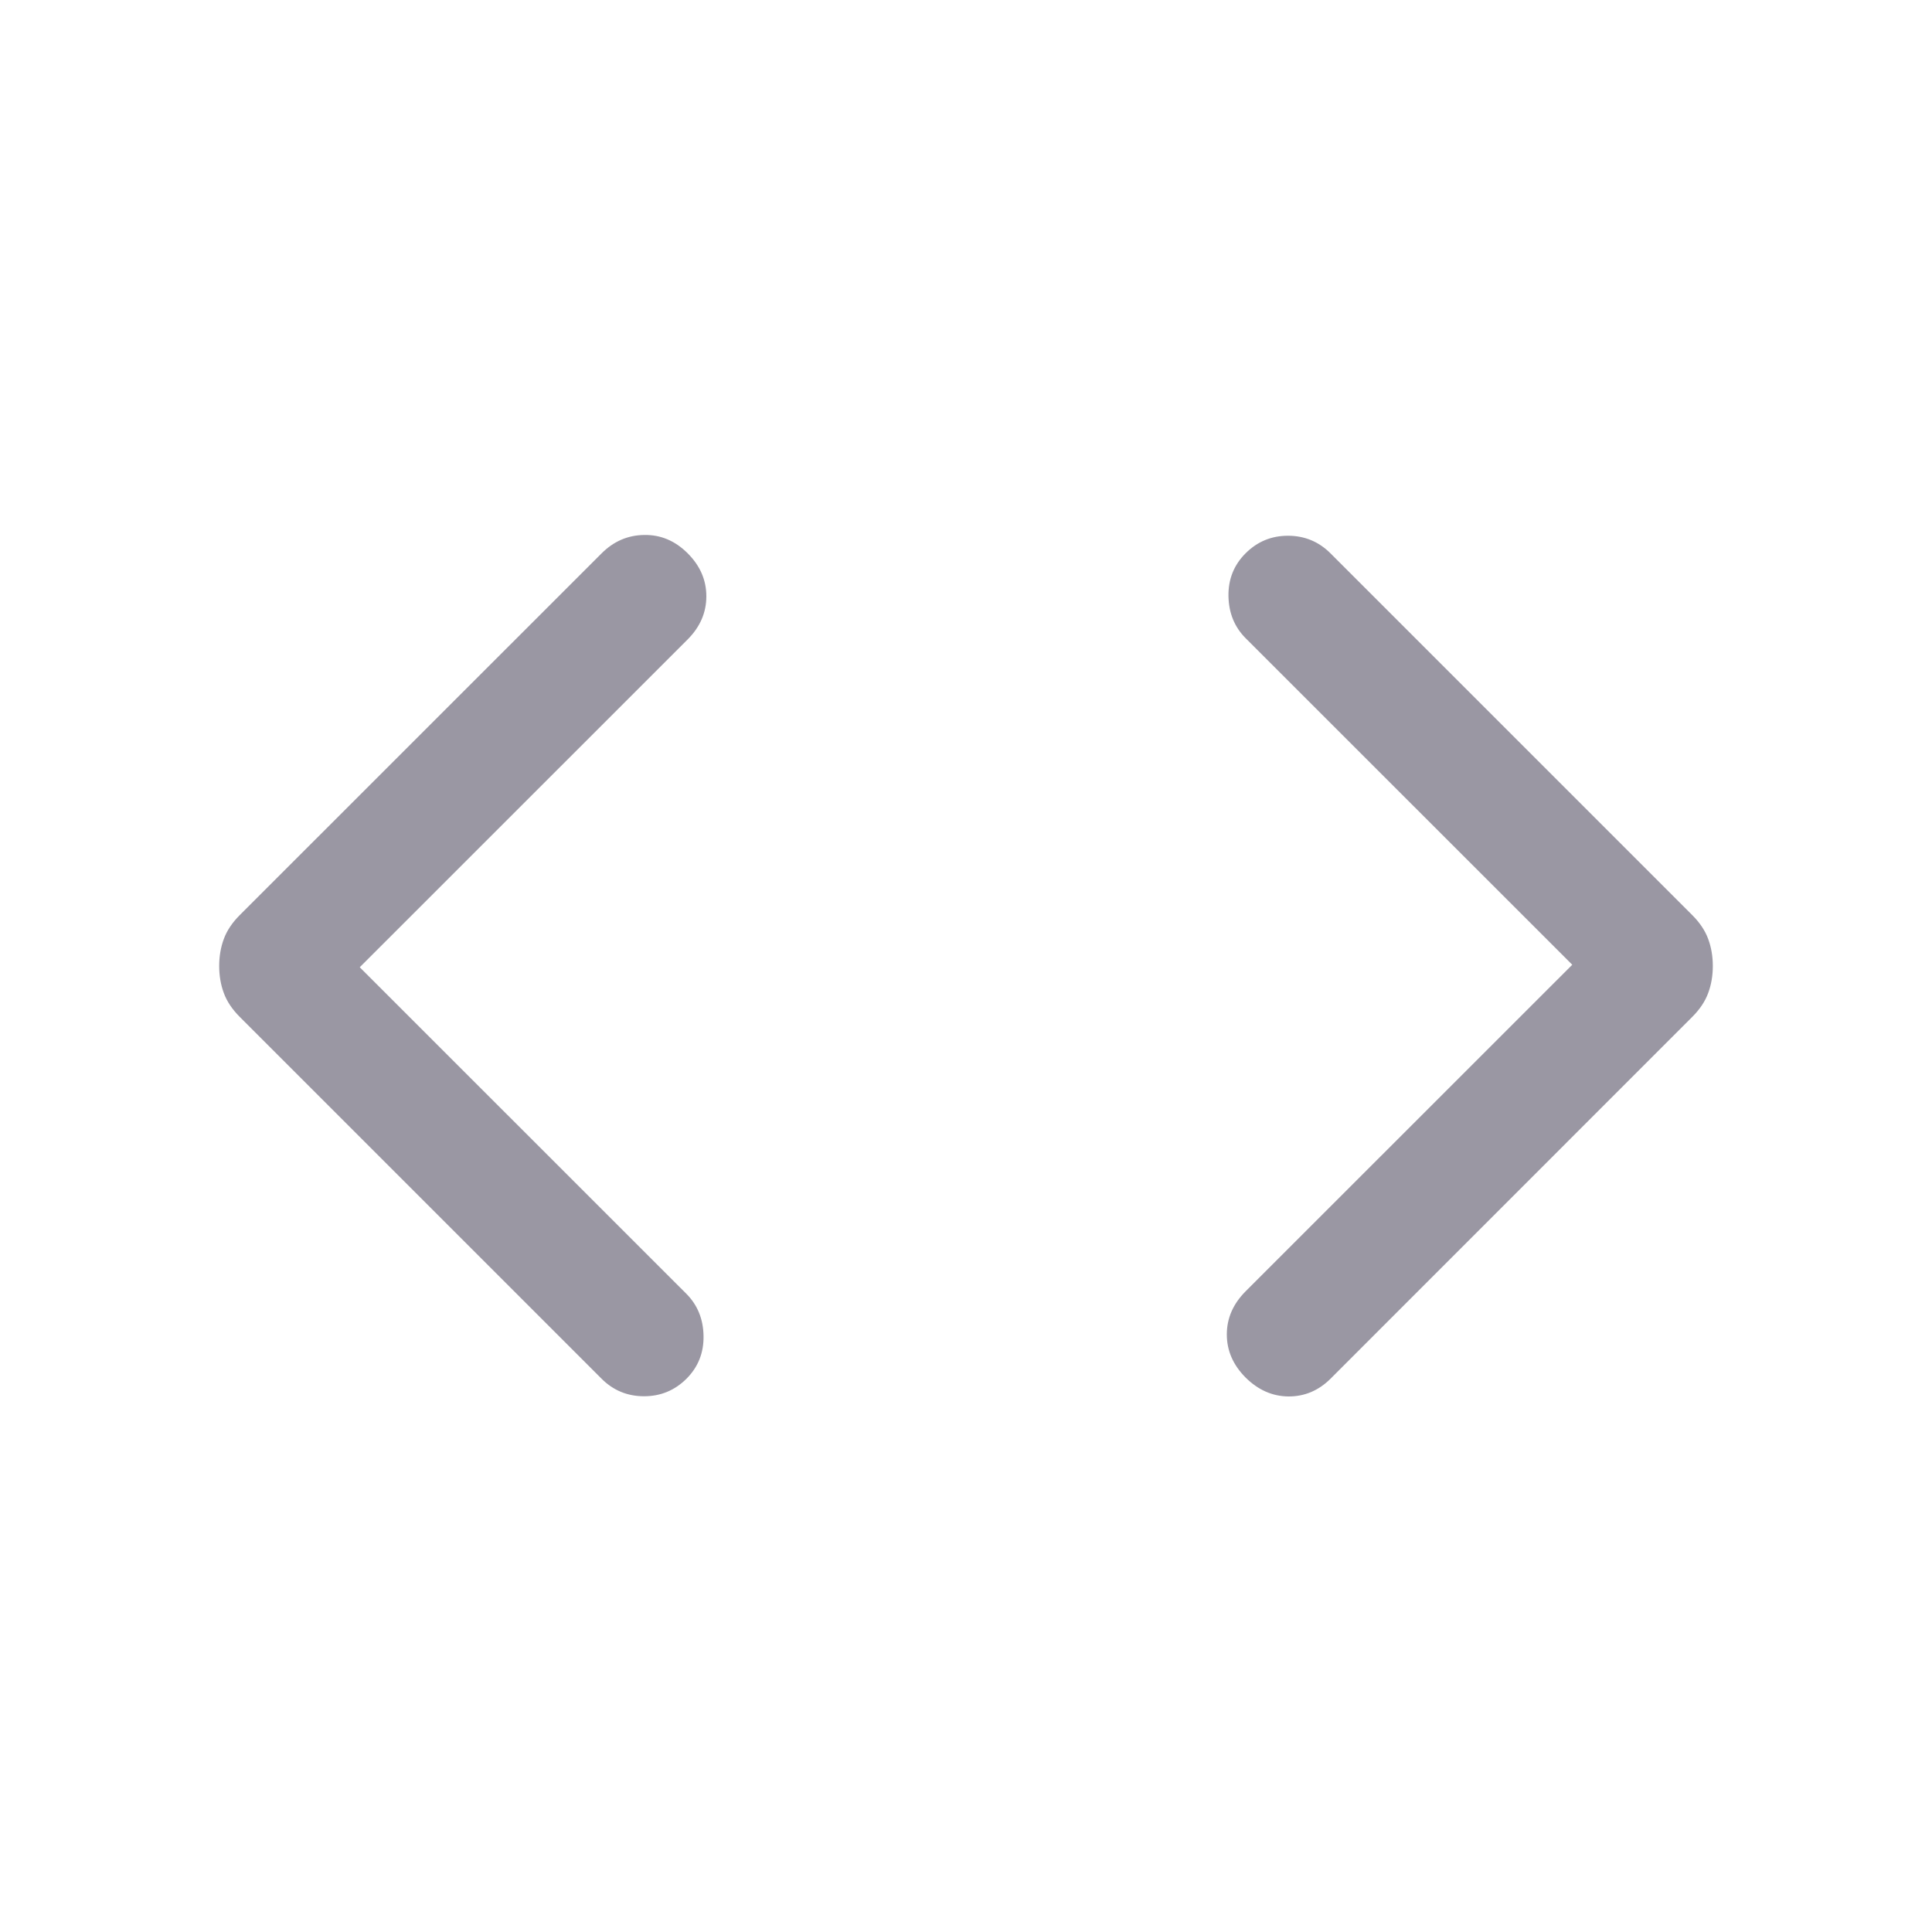 <svg width="20" height="20" viewBox="0 0 20 20" fill="none" xmlns="http://www.w3.org/2000/svg">
<mask id="mask0_3_152" style="mask-type:alpha" maskUnits="userSpaceOnUse" x="0" y="0" width="20" height="20">
<rect width="20" height="20" fill="#D9D9D9"/>
</mask>
<g mask="url(#mask0_3_152)">
<path d="M3.724 10.013L7.106 13.394C7.221 13.51 7.28 13.655 7.283 13.829C7.286 14.004 7.227 14.152 7.106 14.273C6.985 14.393 6.839 14.454 6.667 14.454C6.495 14.454 6.348 14.393 6.228 14.273L2.482 10.527C2.404 10.449 2.349 10.367 2.317 10.28C2.285 10.194 2.269 10.1 2.269 10C2.269 9.9 2.285 9.806 2.317 9.72C2.349 9.633 2.404 9.551 2.482 9.473L6.228 5.728C6.352 5.604 6.499 5.54 6.669 5.538C6.839 5.535 6.989 5.598 7.119 5.728C7.248 5.857 7.312 6.005 7.312 6.173C7.312 6.341 7.248 6.489 7.119 6.619L3.724 10.013ZM16.276 9.987L12.894 6.606C12.779 6.49 12.72 6.345 12.717 6.171C12.714 5.996 12.774 5.848 12.894 5.728C13.015 5.607 13.161 5.546 13.333 5.546C13.505 5.546 13.652 5.607 13.773 5.728L17.518 9.473C17.596 9.551 17.651 9.633 17.683 9.72C17.715 9.806 17.731 9.9 17.731 10C17.731 10.1 17.715 10.194 17.683 10.28C17.651 10.367 17.596 10.449 17.518 10.527L13.773 14.273C13.649 14.396 13.503 14.457 13.337 14.456C13.171 14.454 13.024 14.389 12.894 14.26C12.765 14.13 12.7 13.982 12.7 13.814C12.7 13.646 12.765 13.498 12.894 13.368L16.276 9.987Z" fill="#9A97A3"/>
</g>
</svg>
